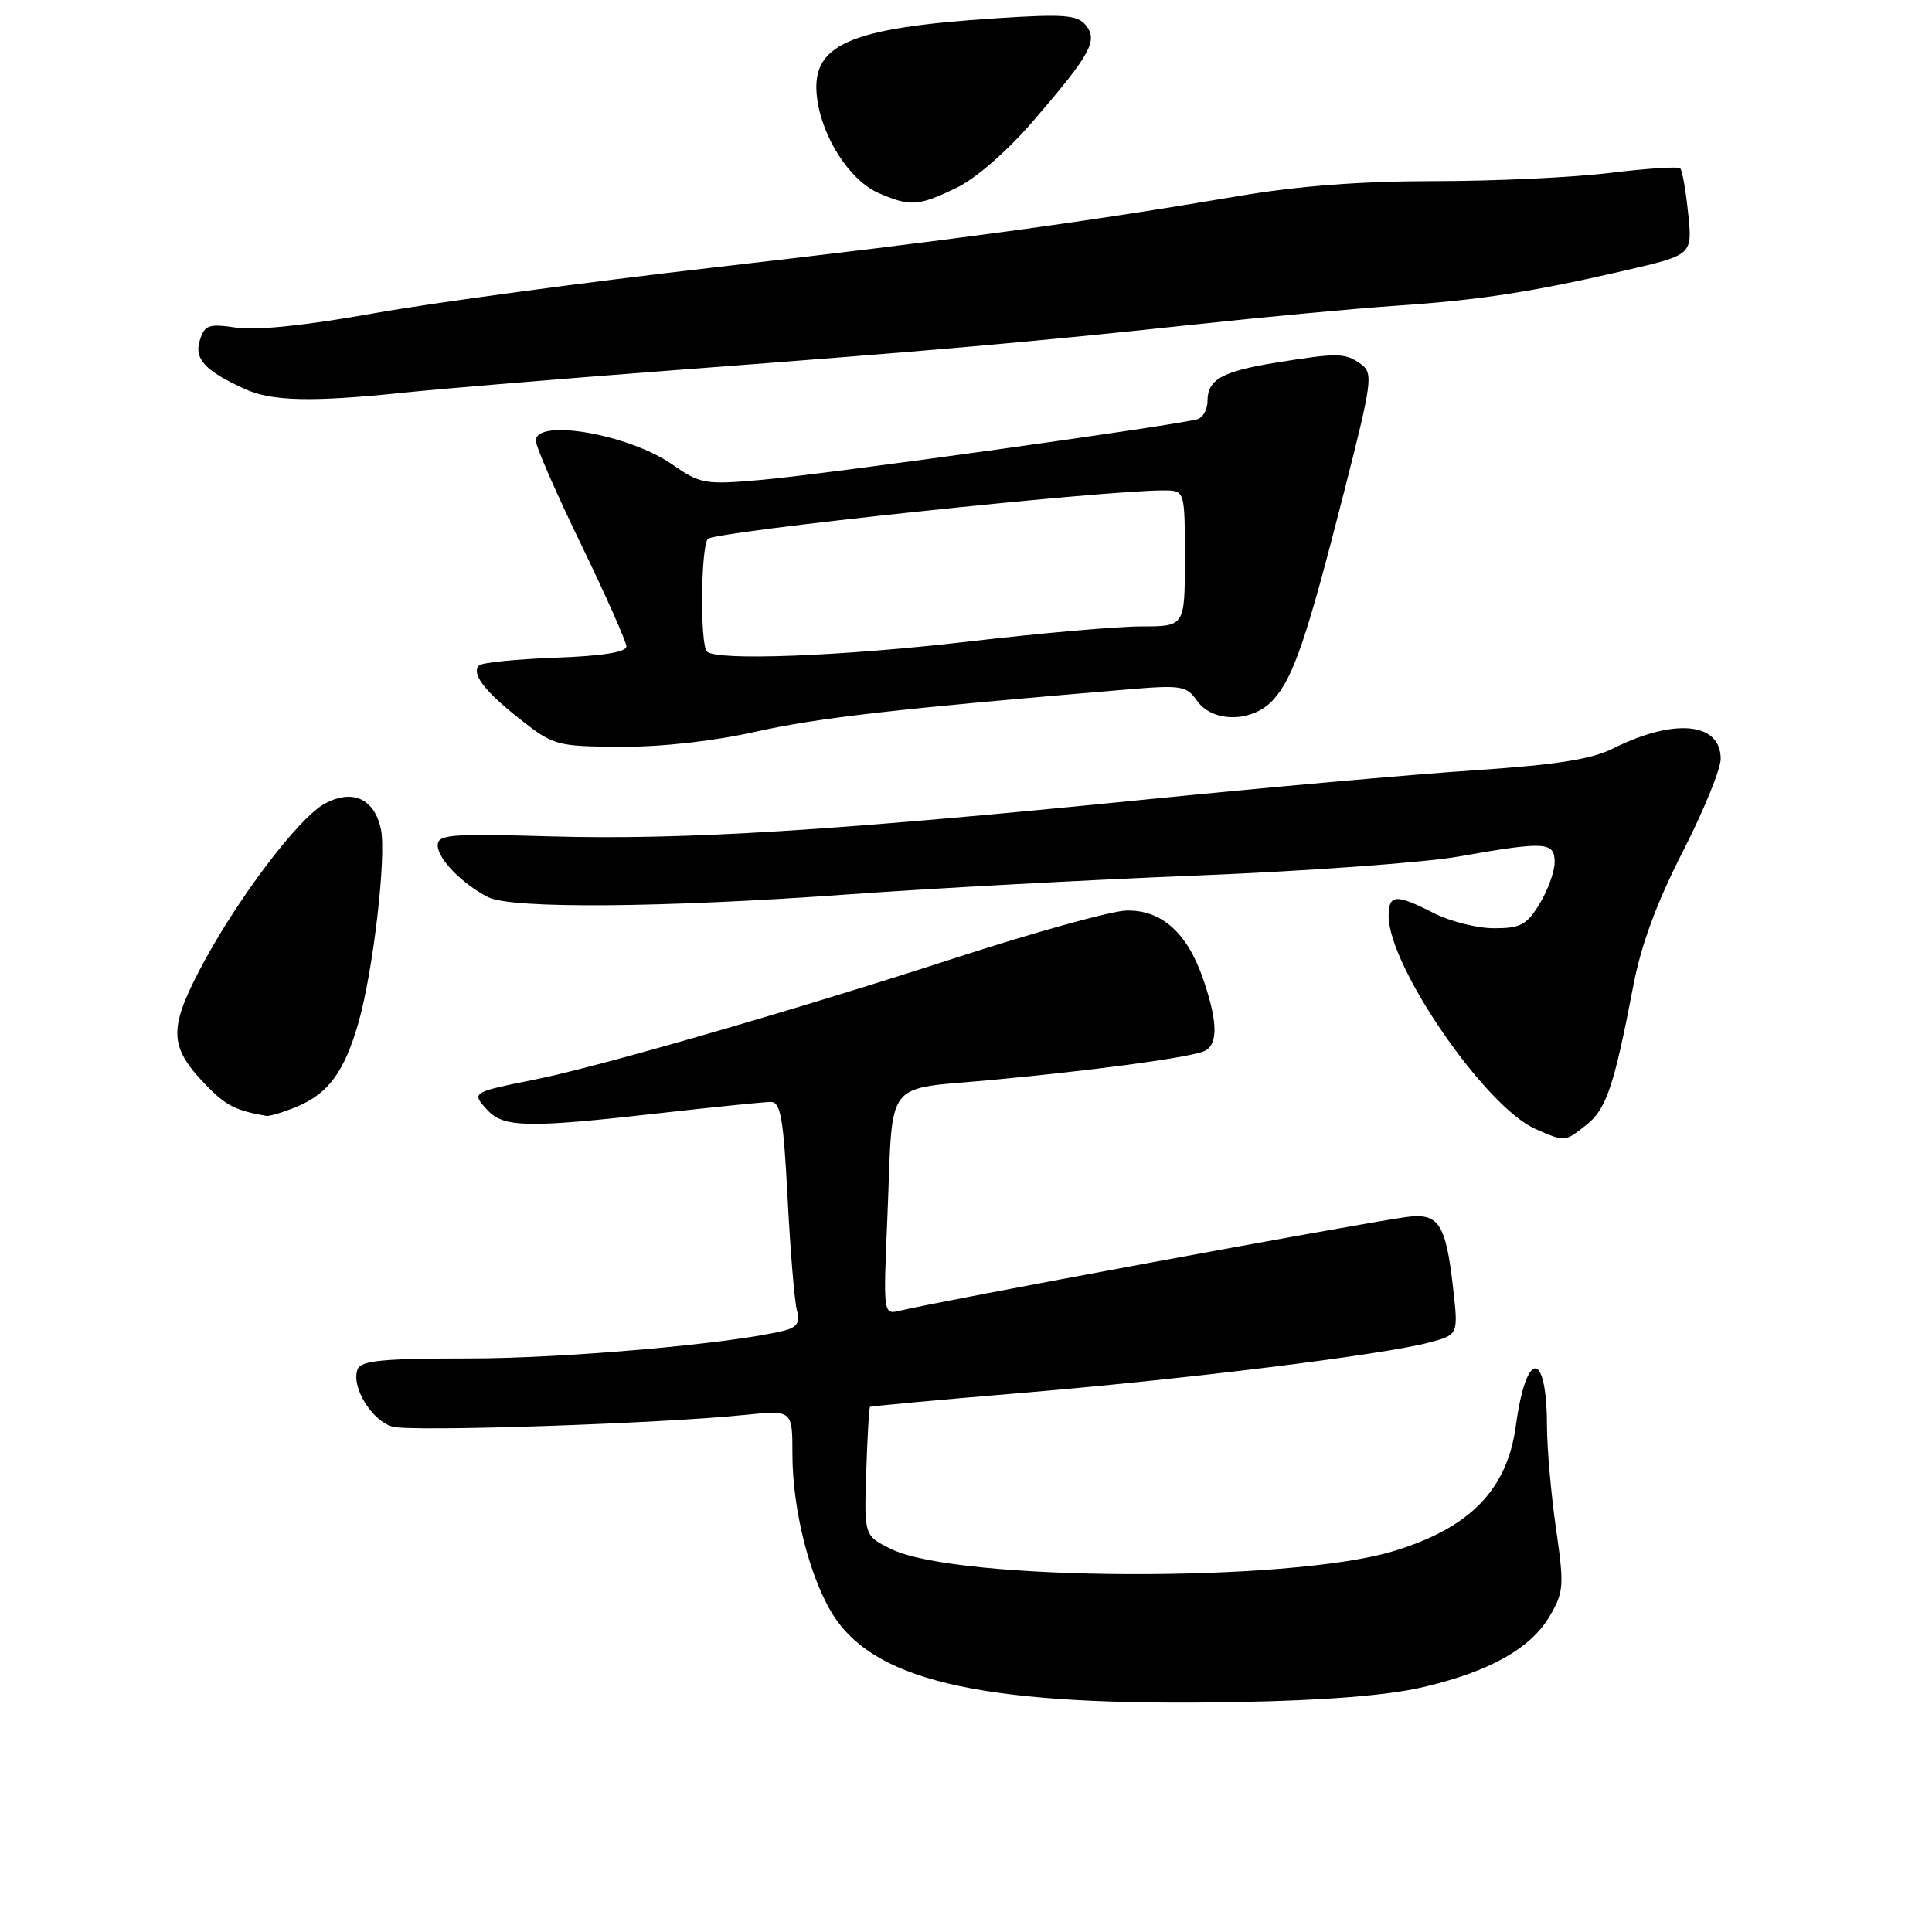 <?xml version="1.0" encoding="UTF-8" standalone="no"?>
<!DOCTYPE svg PUBLIC "-//W3C//DTD SVG 1.1//EN" "http://www.w3.org/Graphics/SVG/1.1/DTD/svg11.dtd" >
<svg xmlns="http://www.w3.org/2000/svg" xmlns:xlink="http://www.w3.org/1999/xlink" version="1.1" viewBox="0 0 256 256">
 <g >
 <path fill="currentColor"
d=" M 188.50 223.57 C 197.36 221.51 202.85 218.43 205.37 214.10 C 207.21 210.96 207.27 210.09 206.18 202.55 C 205.53 198.07 204.99 191.94 204.98 188.95 C 204.96 178.80 202.24 178.77 200.86 188.90 C 199.71 197.42 194.75 202.49 184.59 205.55 C 170.74 209.73 126.85 209.54 118.12 205.27 C 114.50 203.50 114.50 203.50 114.78 195.05 C 114.93 190.41 115.16 186.52 115.28 186.42 C 115.40 186.32 124.50 185.48 135.50 184.56 C 157.33 182.73 183.26 179.52 189.37 177.89 C 193.24 176.86 193.24 176.86 192.55 170.73 C 191.56 162.00 190.64 160.64 186.15 161.29 C 178.73 162.37 124.39 172.42 119.27 173.67 C 117.03 174.21 117.03 174.21 117.58 161.35 C 118.38 142.47 116.83 144.47 131.74 143.07 C 144.98 141.81 156.23 140.31 159.25 139.40 C 161.42 138.74 161.48 135.77 159.45 129.80 C 157.33 123.58 153.87 120.50 149.19 120.66 C 147.16 120.73 136.95 123.56 126.50 126.96 C 105.43 133.80 79.44 141.32 70.99 143.02 C 62.46 144.74 62.46 144.75 64.52 147.02 C 66.70 149.43 69.78 149.50 87.50 147.49 C 94.65 146.68 101.22 146.02 102.10 146.01 C 103.44 146.00 103.80 148.01 104.36 158.75 C 104.72 165.76 105.28 172.45 105.59 173.62 C 106.03 175.25 105.63 175.88 103.83 176.33 C 97.02 178.04 74.79 180.00 62.25 180.00 C 50.72 180.00 47.83 180.28 47.38 181.44 C 46.49 183.76 49.29 188.31 52.05 189.05 C 54.66 189.74 87.48 188.64 98.75 187.48 C 105.00 186.84 105.00 186.84 105.00 192.71 C 105.00 200.17 107.39 209.44 110.55 214.23 C 116.34 223.02 131.14 226.15 164.00 225.53 C 175.58 225.32 183.87 224.65 188.50 223.57 Z  M 210.22 149.04 C 212.84 146.98 213.89 143.86 216.42 130.61 C 217.45 125.22 219.52 119.60 222.96 112.88 C 225.73 107.47 228.00 101.92 228.00 100.55 C 228.00 95.70 221.84 95.12 213.69 99.20 C 210.84 100.62 206.15 101.35 195.19 102.08 C 187.11 102.62 167.45 104.37 151.50 105.97 C 110.52 110.08 90.58 111.32 73.15 110.83 C 59.64 110.44 58.00 110.57 58.00 112.02 C 58.00 113.79 61.21 117.09 64.68 118.88 C 67.72 120.44 87.69 120.29 112.12 118.53 C 123.33 117.72 144.33 116.58 158.80 116.00 C 173.26 115.42 188.78 114.29 193.30 113.49 C 204.77 111.46 206.00 111.53 206.00 114.25 C 205.99 115.49 205.10 117.96 204.01 119.75 C 202.30 122.56 201.48 123.00 197.97 123.00 C 195.74 123.00 192.16 122.10 190.00 121.00 C 184.95 118.42 184.00 118.48 184.00 121.37 C 184.00 128.07 196.86 146.72 203.47 149.60 C 207.41 151.32 207.32 151.33 210.22 149.04 Z  M 39.40 146.61 C 43.52 144.88 45.65 141.97 47.50 135.50 C 49.46 128.67 51.23 113.34 50.47 109.84 C 49.59 105.85 46.78 104.54 43.13 106.43 C 39.61 108.25 31.21 119.39 26.41 128.60 C 22.34 136.41 22.47 138.76 27.22 143.70 C 29.89 146.48 31.19 147.15 35.28 147.86 C 35.71 147.94 37.57 147.37 39.40 146.61 Z  M 100.26 96.93 C 108.37 95.11 119.00 93.90 149.30 91.36 C 156.54 90.75 157.21 90.86 158.61 92.85 C 160.67 95.80 165.97 95.75 168.69 92.75 C 171.37 89.80 173.08 84.81 178.01 65.52 C 181.83 50.55 181.98 49.46 180.36 48.27 C 178.26 46.74 177.32 46.72 169.03 48.06 C 161.90 49.22 160.00 50.29 160.00 53.15 C 160.00 54.20 159.44 55.27 158.75 55.52 C 156.76 56.24 109.30 62.86 100.75 63.60 C 93.38 64.24 92.81 64.14 89.01 61.50 C 83.27 57.53 71.00 55.41 71.00 58.39 C 71.00 59.16 73.70 65.35 77.00 72.14 C 80.29 78.94 82.99 85.02 83.00 85.65 C 83.00 86.42 79.83 86.92 73.58 87.15 C 68.40 87.34 63.86 87.80 63.49 88.17 C 62.41 89.26 64.19 91.59 69.00 95.37 C 73.35 98.78 73.78 98.90 82.26 98.95 C 87.66 98.98 94.56 98.21 100.26 96.93 Z  M 53.50 52.03 C 58.45 51.51 74.65 50.17 89.50 49.04 C 124.16 46.42 136.50 45.33 158.00 43.03 C 167.62 41.99 179.78 40.86 185.00 40.51 C 196.00 39.77 203.00 38.69 215.38 35.83 C 224.26 33.77 224.26 33.77 223.69 28.28 C 223.38 25.26 222.91 22.57 222.64 22.31 C 222.38 22.04 218.19 22.32 213.33 22.91 C 208.47 23.51 198.02 24.00 190.11 24.00 C 180.38 24.00 171.97 24.64 164.11 25.98 C 143.97 29.40 126.44 31.79 94.50 35.45 C 77.45 37.41 57.20 40.14 49.50 41.52 C 40.66 43.11 33.97 43.81 31.35 43.42 C 27.64 42.87 27.12 43.05 26.48 45.08 C 25.69 47.56 27.16 49.15 32.50 51.57 C 36.07 53.18 41.35 53.29 53.50 52.03 Z  M 126.74 24.89 C 129.35 23.62 133.47 20.02 136.99 15.93 C 144.57 7.12 145.53 5.35 143.84 3.30 C 142.74 1.98 140.92 1.84 132.13 2.41 C 112.28 3.69 107.32 5.91 108.28 13.09 C 108.99 18.32 112.64 23.93 116.40 25.57 C 120.61 27.40 121.68 27.33 126.74 24.89 Z  M 93.67 86.33 C 92.76 85.43 92.85 72.77 93.77 71.41 C 94.40 70.46 146.43 64.93 154.25 64.98 C 157.00 65.00 157.00 65.00 157.00 74.00 C 157.00 83.00 157.00 83.00 151.25 83.00 C 148.09 83.00 137.85 83.90 128.50 84.99 C 111.57 86.96 94.94 87.60 93.67 86.33 Z "/>
</g>
</svg>